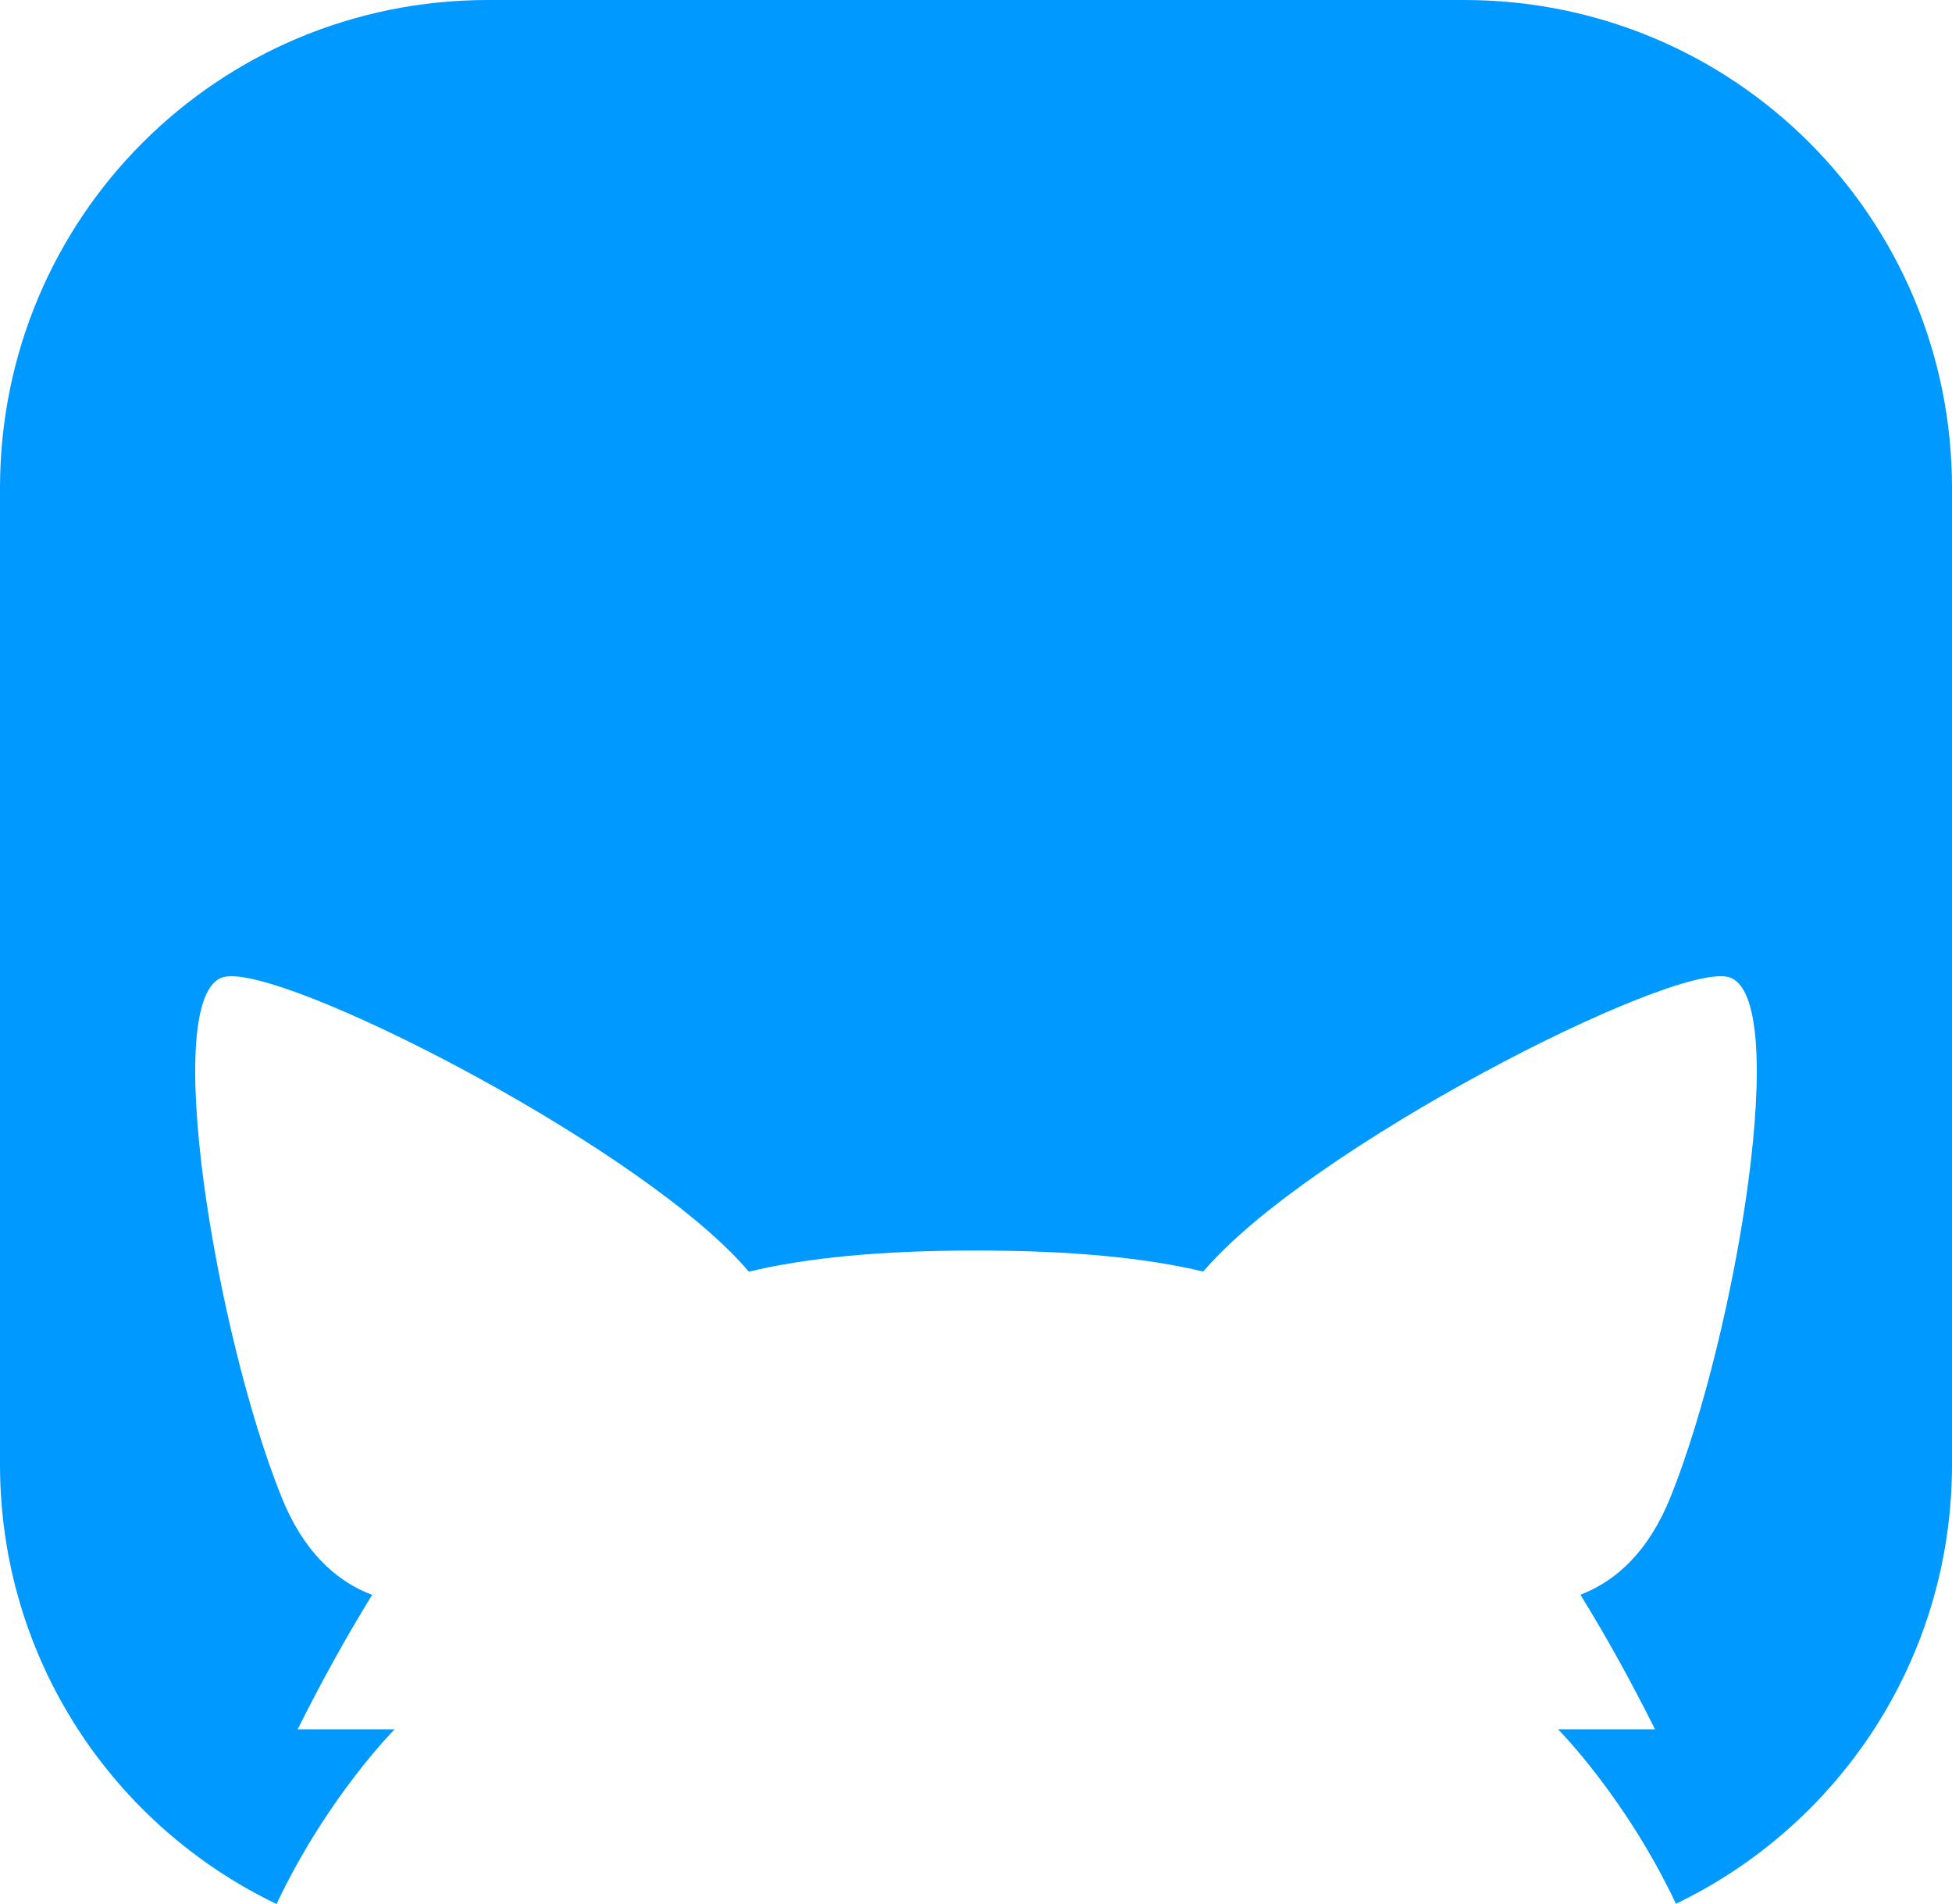 <svg xmlns="http://www.w3.org/2000/svg" width="200" height="195.041" fill="none"><path d="M50 0C22.3 0 0 22.3 0 50v100c0 19.917 11.559 36.99 28.334 45.041 5.178-10.953 12.092-17.887 12.092-17.887h-9.934c2.466-4.933 5.01-9.526 7.637-13.779-3.84-1.453-7.104-4.596-9.285-10.02-6.712-16.67-12.573-51.614-5.91-53.275.208-.052.456-.078.74-.08 7.745-.046 42.743 18.064 53.05 30.264 5.893-1.415 13.478-2.166 23.297-2.166h.014c9.794.003 17.365.75 23.25 2.158 10.698-12.648 47.9-31.638 53.781-30.176 6.662 1.661.801 36.605-5.906 53.275-2.173 5.4-5.415 8.542-9.232 10.004 2.63 4.257 5.179 8.856 7.648 13.795h-9.93s6.898 6.926 12.07 17.862C188.465 186.954 200 169.896 200 150V50c0-27.7-22.3-50-50-50Z" style="fill:url(#a)"/><defs><linearGradient id="a" x1="-8.362" x2="227.916" y1="70" y2="83.55" gradientUnits="userSpaceOnUse"><stop stop-color="#09F"/><stop offset="1" stop-color="#09F"/></linearGradient></defs></svg>